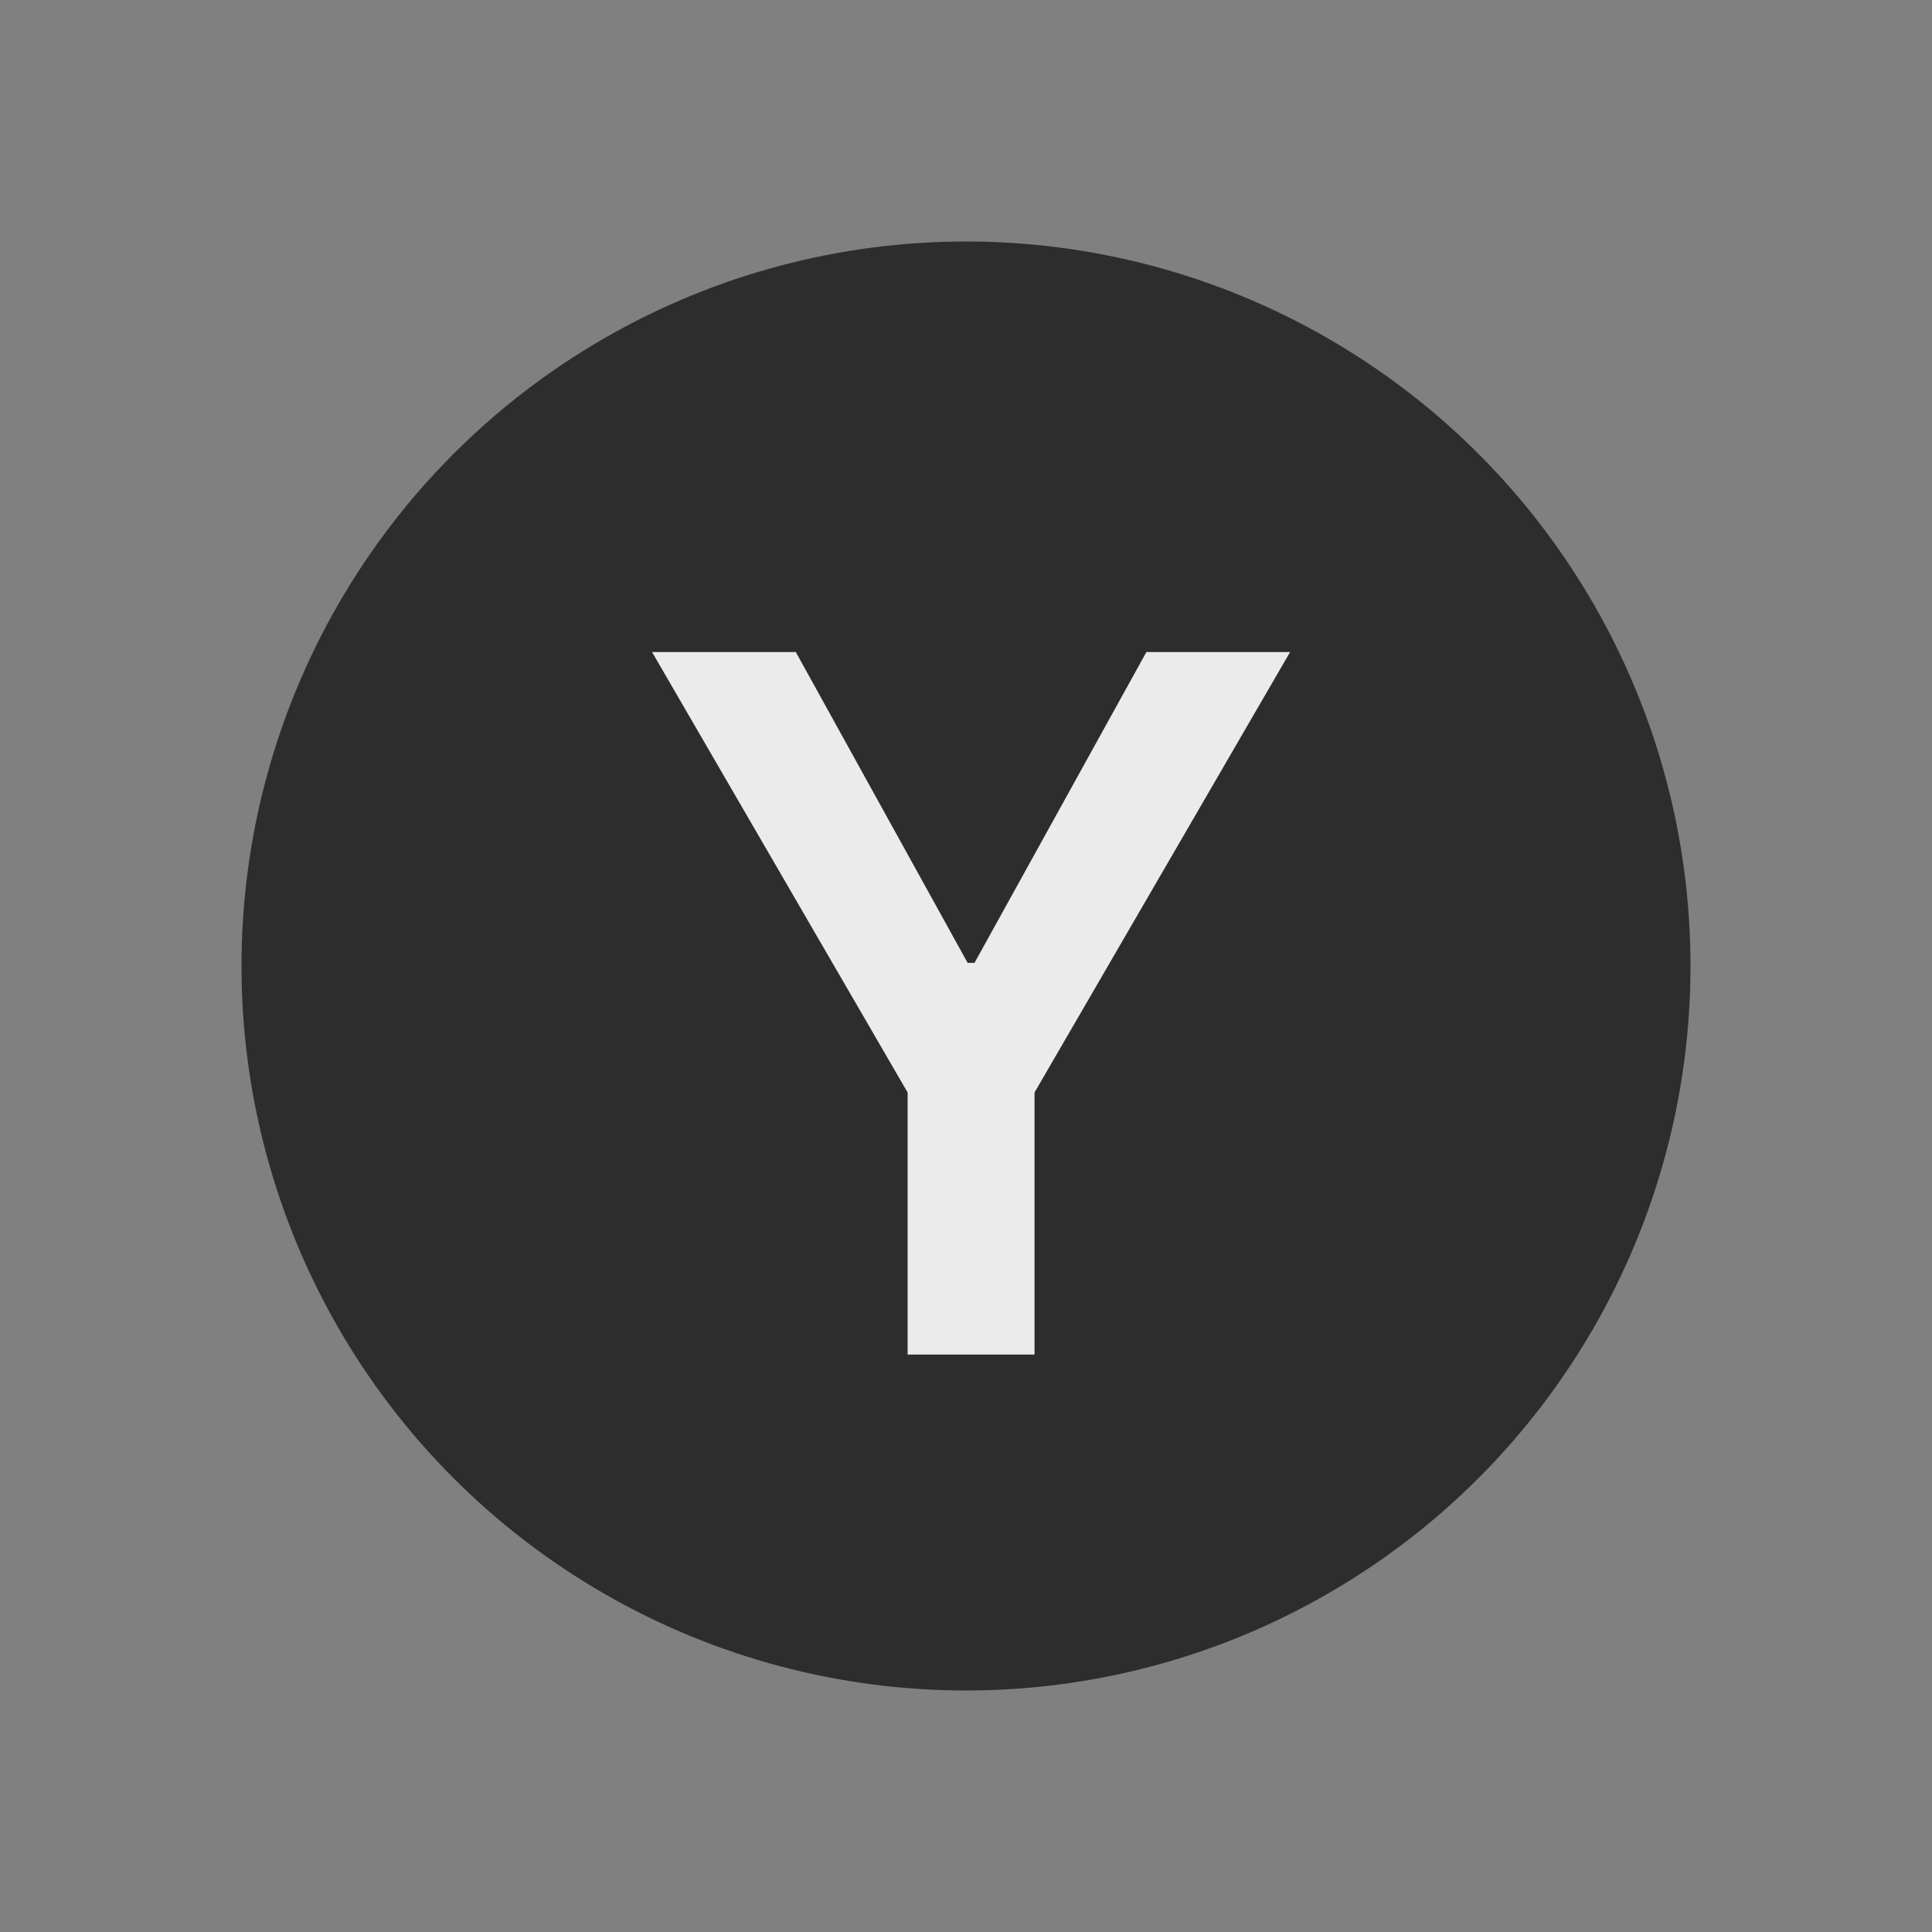 <svg width="32" height="32" viewBox="0 0 32 32" fill="none" xmlns="http://www.w3.org/2000/svg">
<rect x="0" y="0" width="32" height="32" fill="#808080" stroke="none"/>
<circle cx="16" cy="16" r="12" fill="#2D2D2D"/>
<path d="M10.8 10.8H13.181L16.027 15.948H16.141L18.988 10.8H21.368L17.135 18.095V22.436H15.033V18.095L10.8 10.8Z" fill="#EBEBEB"/>
</svg>
